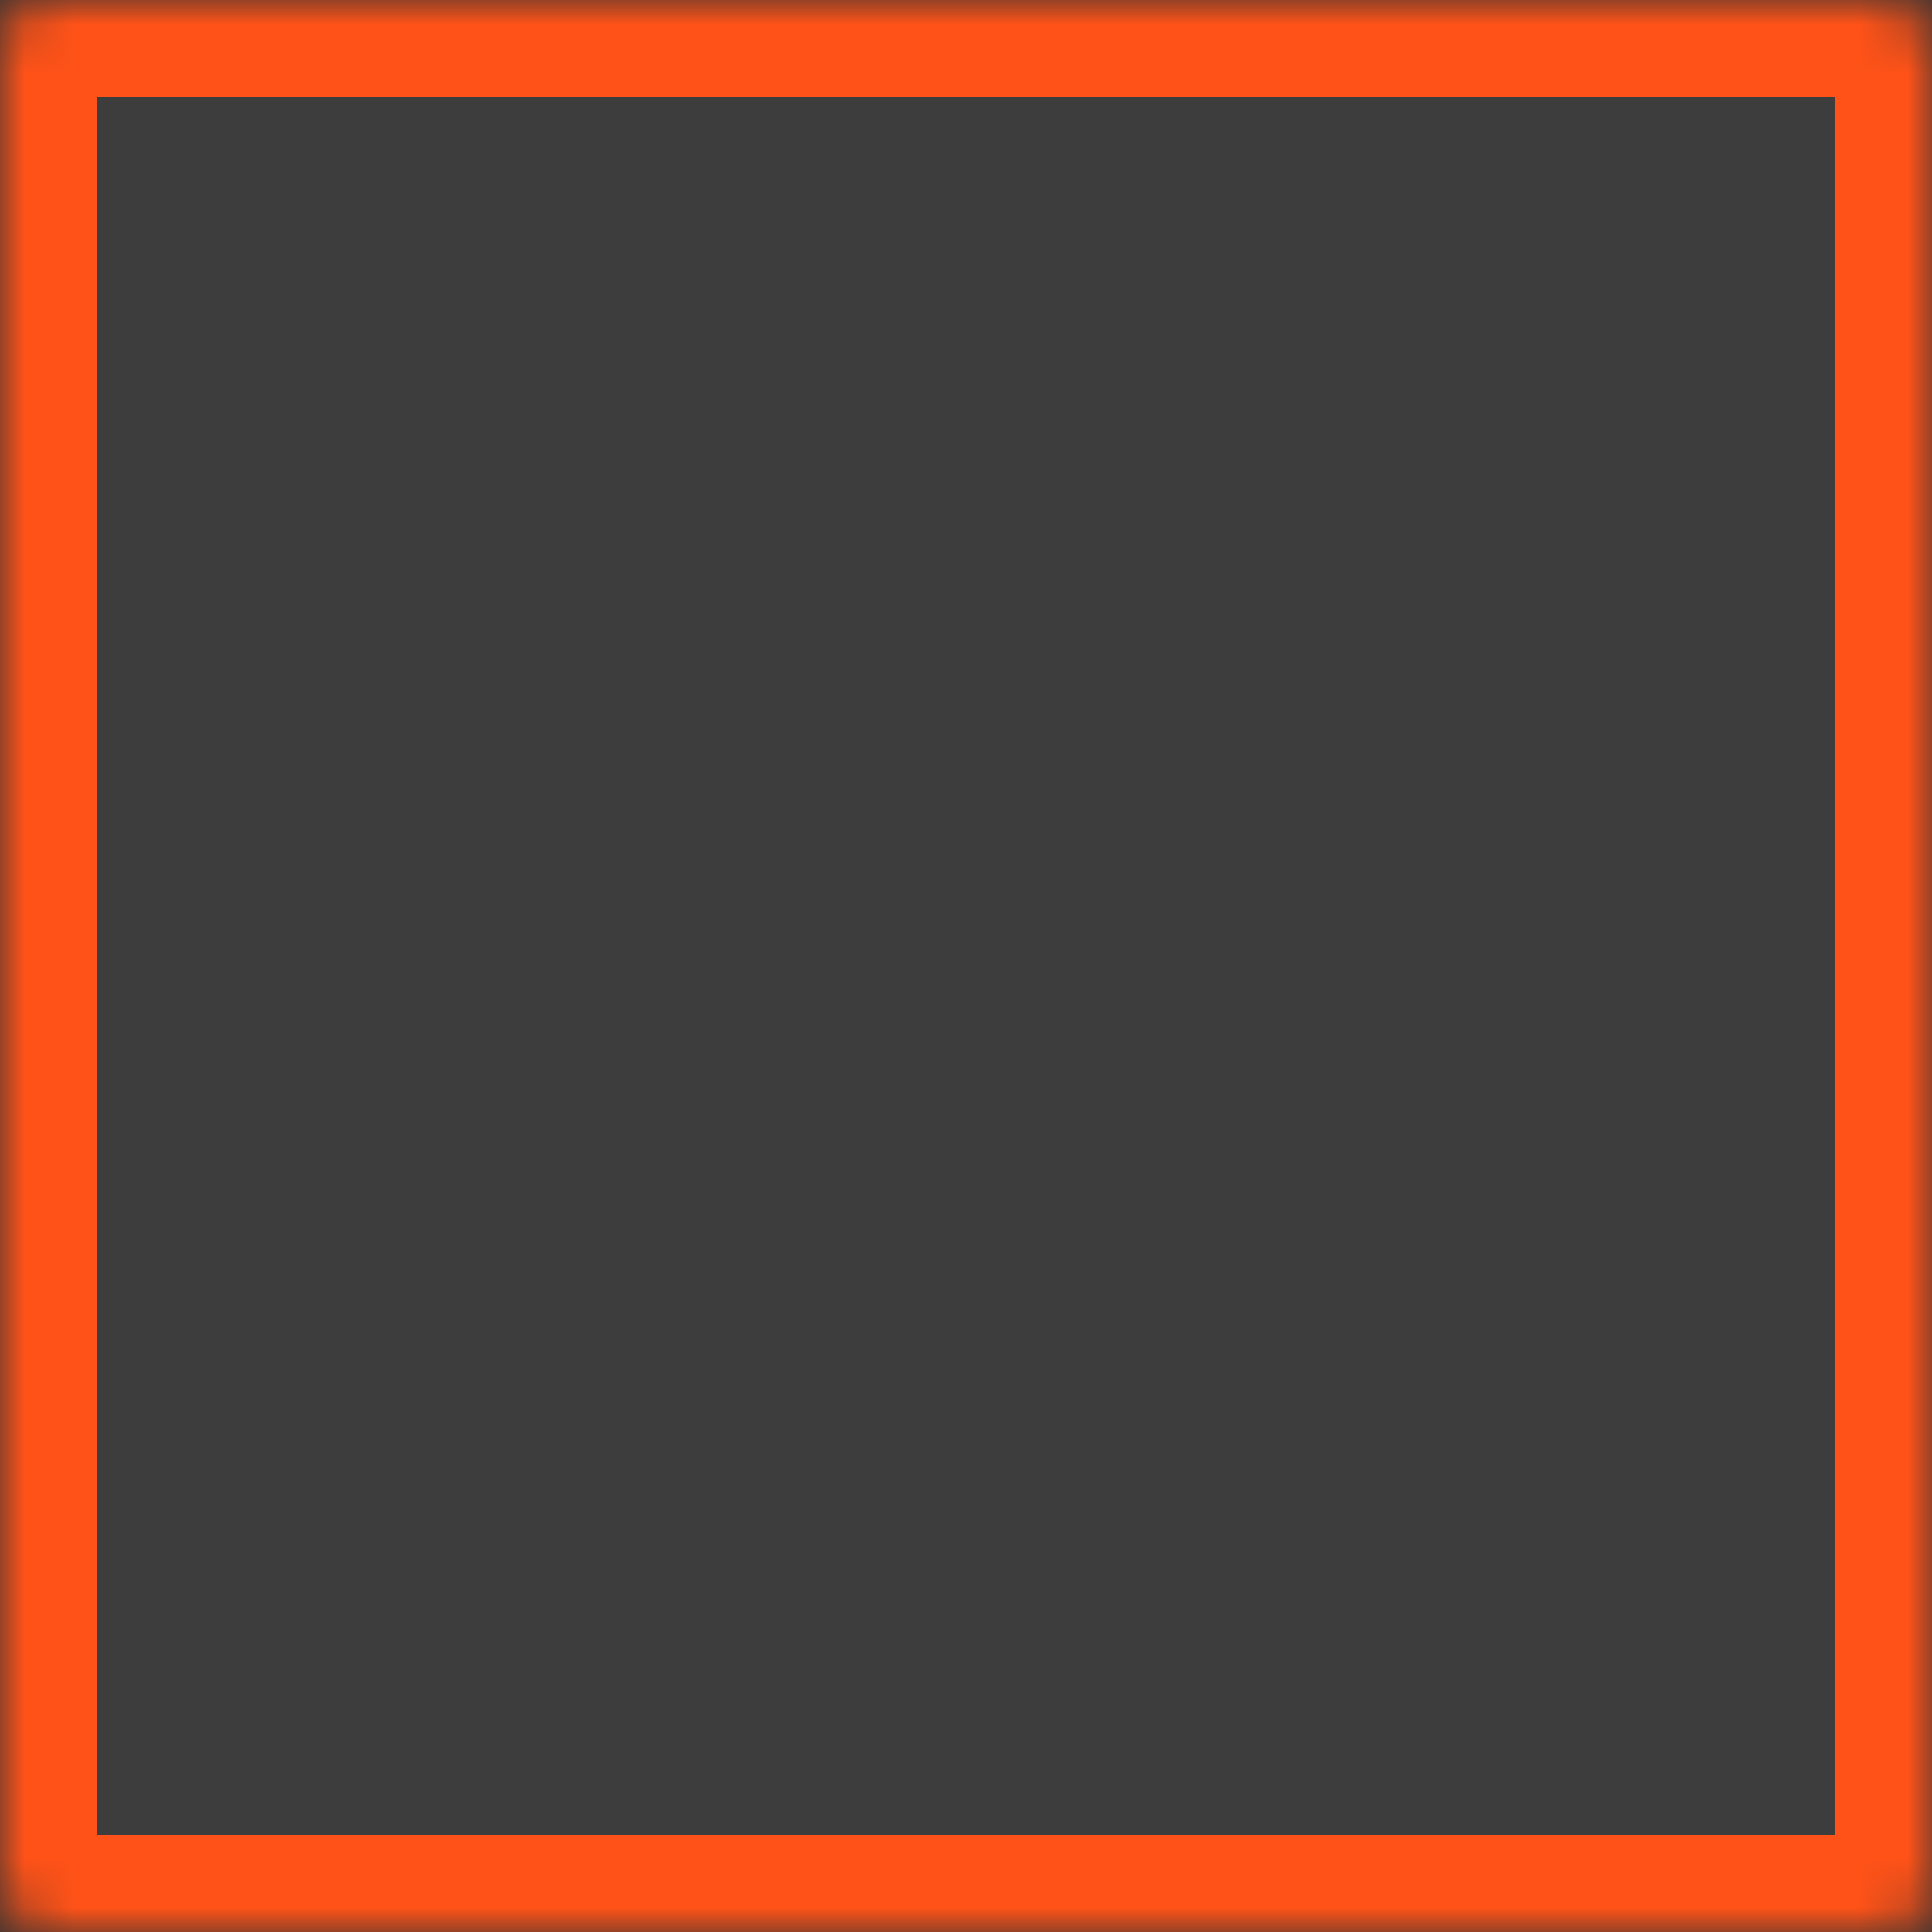 <svg width="40" height="40" viewBox="0 0 40 40" fill="none" xmlns="http://www.w3.org/2000/svg">
<rect x="0" y="0" width="40" height="40" fill="#333333" stroke="none"/>
<mask id="path-1-inside-1_426_682" fill="white">
<rect width="40" height="40" rx="1"/>
</mask>
<rect width="40" height="40" rx="1" fill="white" fill-opacity="0.05" stroke="#FE5218" stroke-width="4" mask="url(#path-1-inside-1_426_682)"/>
</svg>
